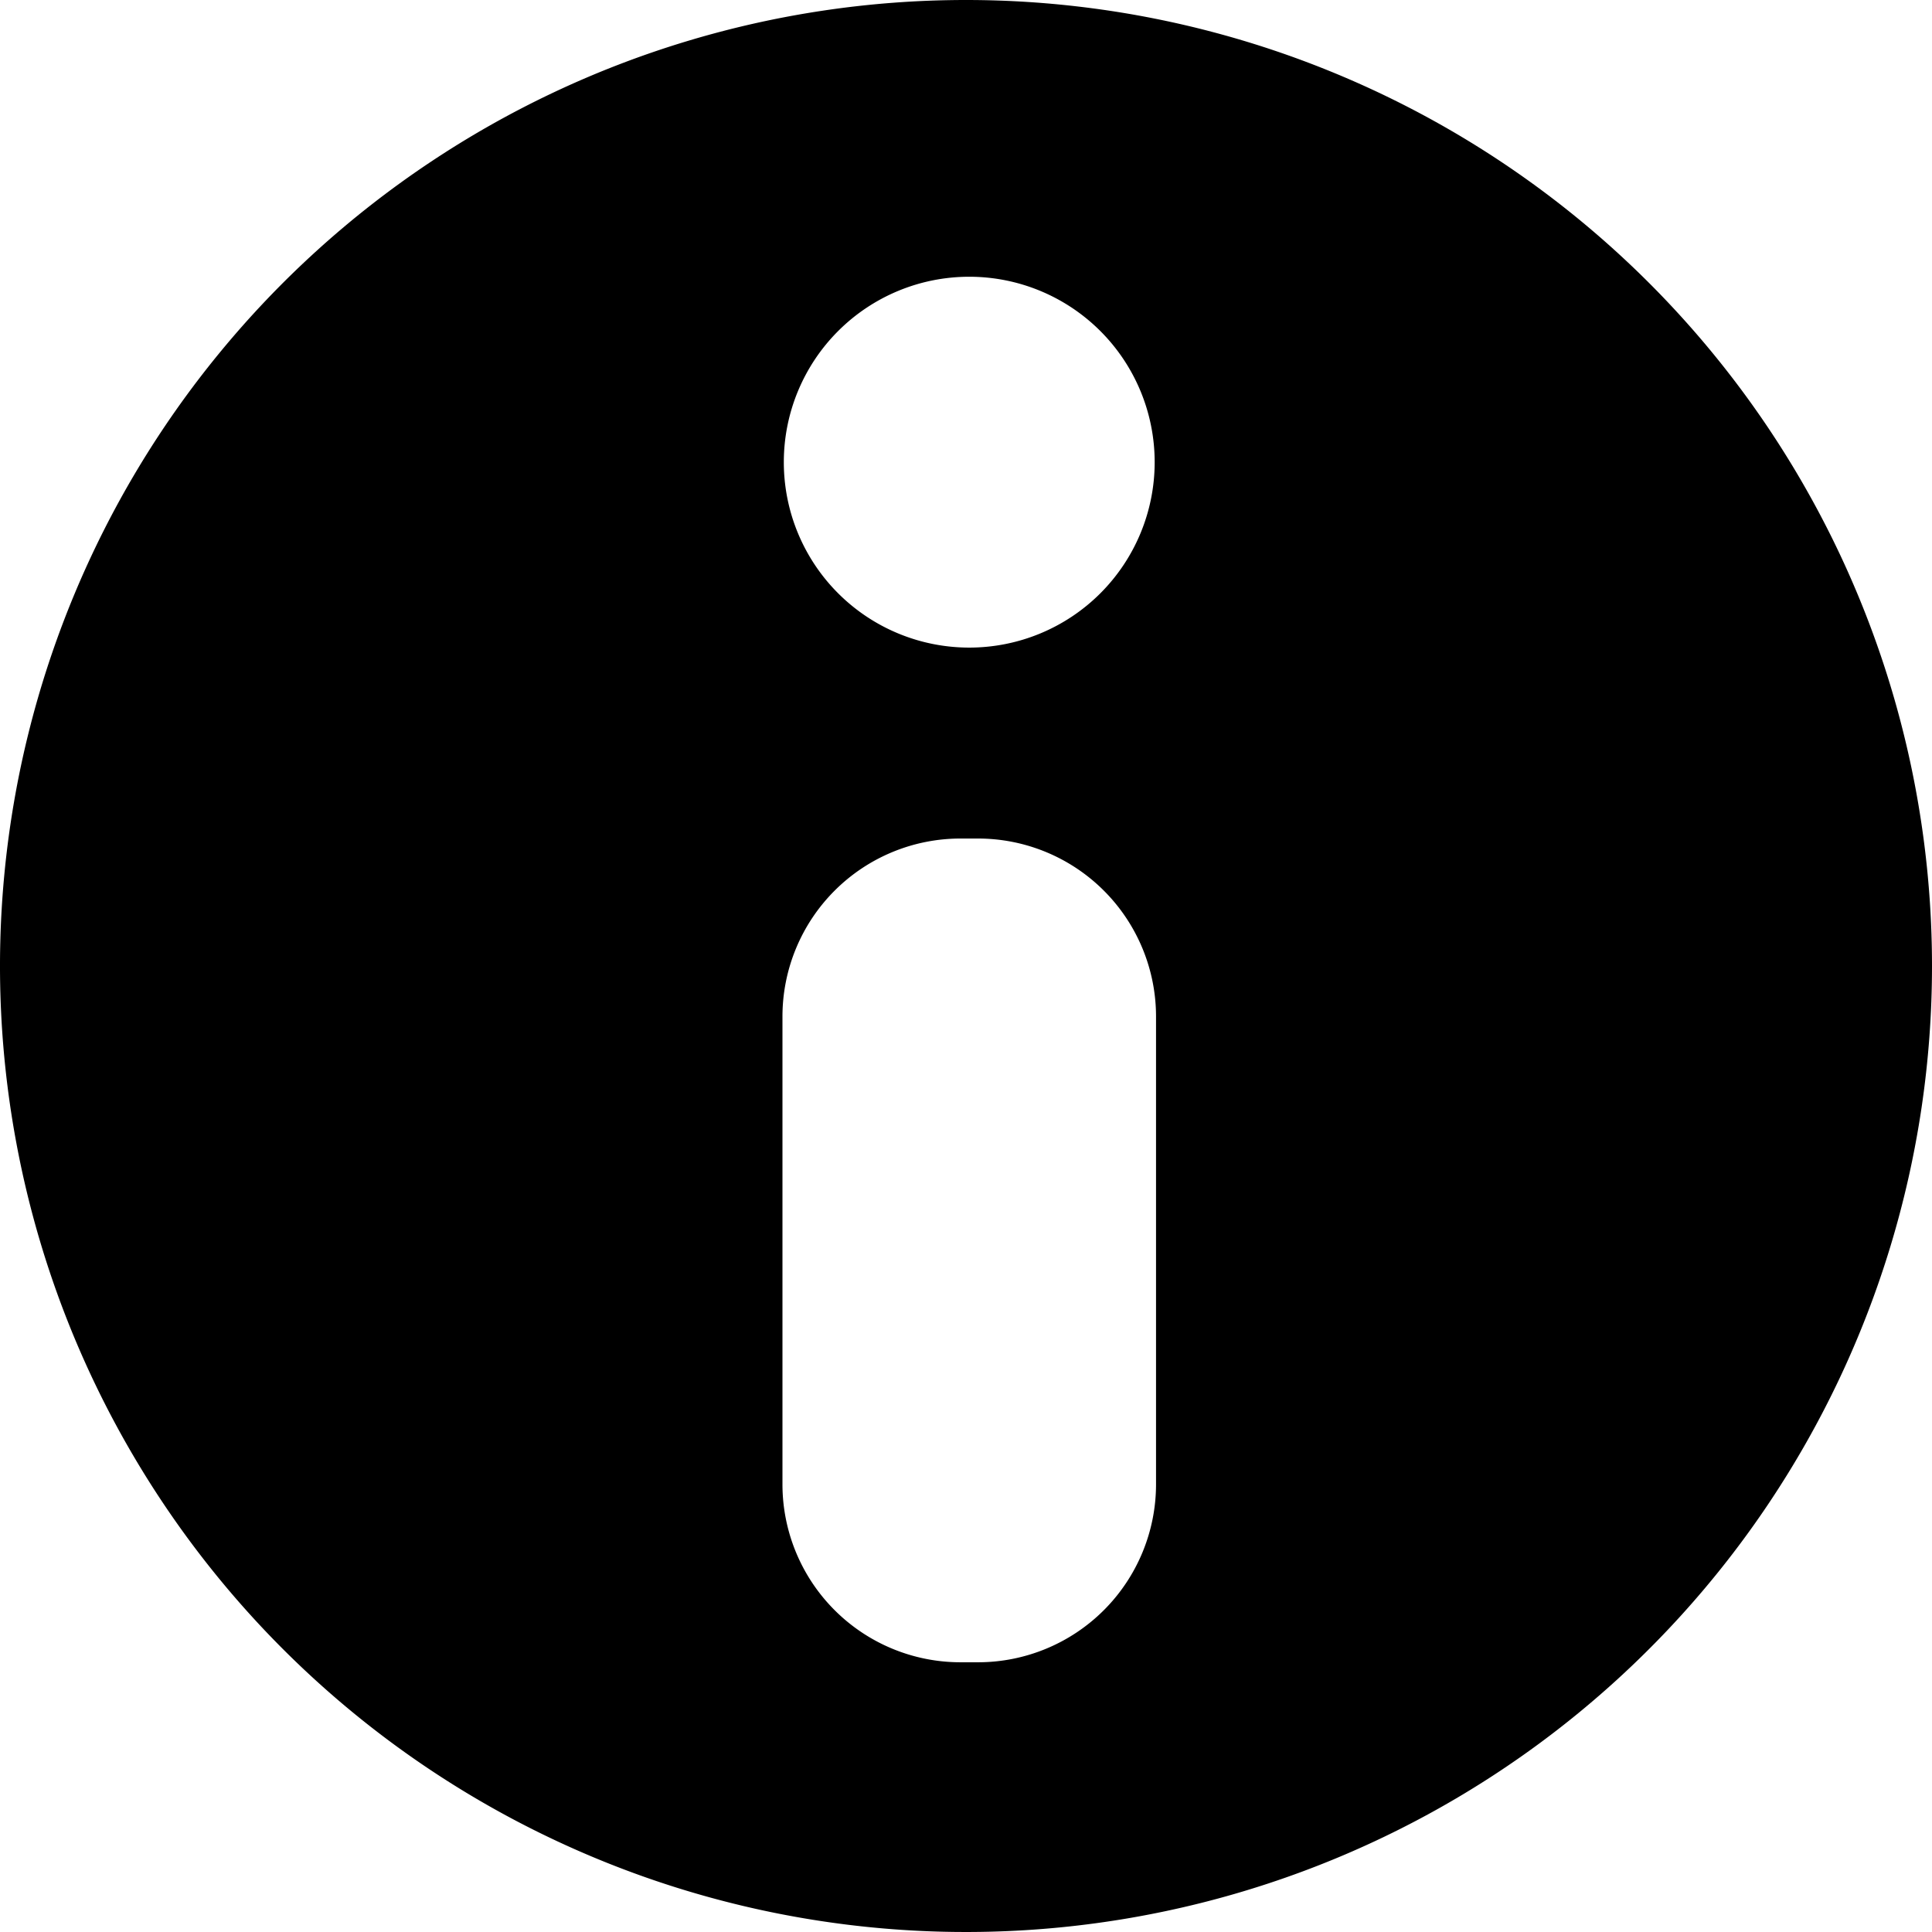 <svg xmlns="http://www.w3.org/2000/svg" viewBox="0 0 256 256">
  <path d="M128,0A128,128,0,1,0,256,128,128,128,0,0,0,128,0Zm.43,36.67a24.57,24.57,0,1,1-24.57,24.57A24.57,24.57,0,0,1,128.43,36.67Zm24.75,160a23.59,23.59,0,0,1-23.59,23.59h-2.32a23.59,23.59,0,0,1-23.59-23.59V134.7a23.59,23.59,0,0,1,23.59-23.59h2.32a23.59,23.59,0,0,1,23.59,23.59Z"/>
</svg>
